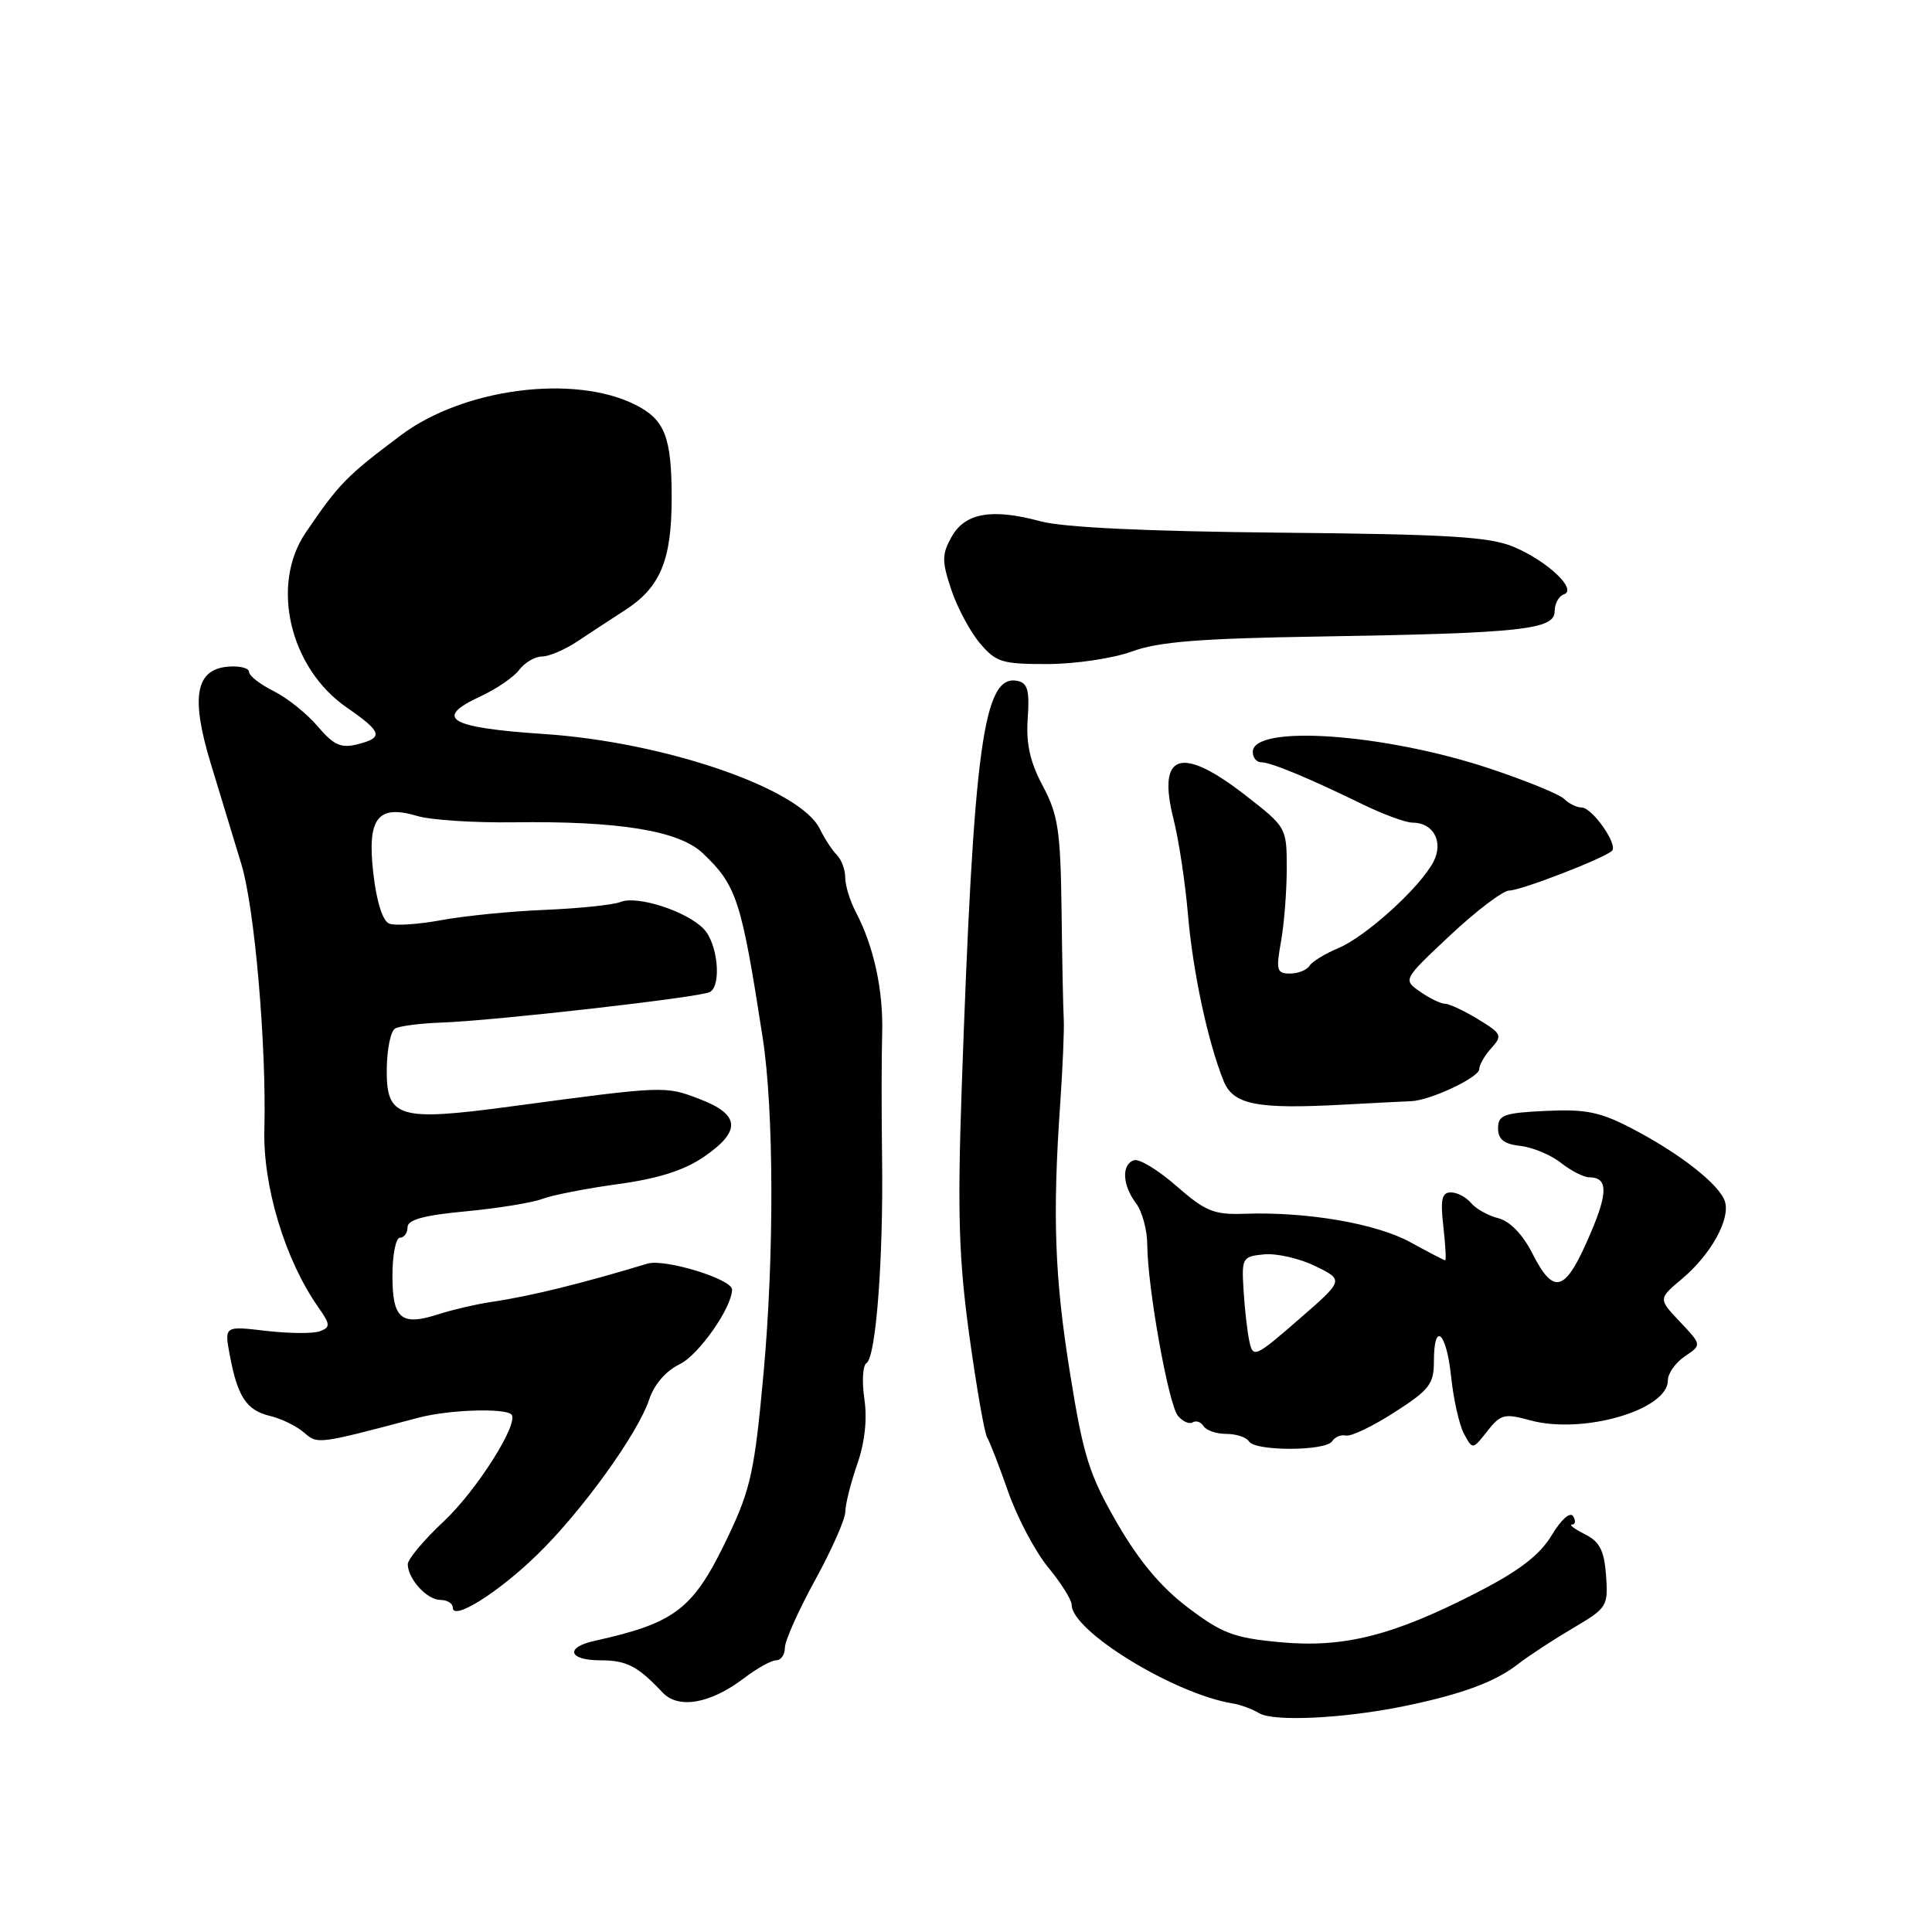 <?xml version="1.0" encoding="UTF-8" standalone="no"?>
<!DOCTYPE svg PUBLIC "-//W3C//DTD SVG 1.1//EN" "http://www.w3.org/Graphics/SVG/1.1/DTD/svg11.dtd" >
<svg xmlns="http://www.w3.org/2000/svg" xmlns:xlink="http://www.w3.org/1999/xlink" version="1.1" viewBox="0 0 256 256">
 <g >
 <path fill="currentColor"
d=" M 185.98 226.09 C 193.62 224.52 198.07 222.89 201.11 220.53 C 202.55 219.41 205.84 217.26 208.42 215.74 C 212.96 213.07 213.10 212.84 212.81 208.76 C 212.56 205.43 211.97 204.28 210.00 203.29 C 208.62 202.60 207.86 202.02 208.31 202.01 C 208.75 202.01 208.82 201.51 208.45 200.91 C 208.06 200.28 206.87 201.33 205.60 203.44 C 204.02 206.06 201.32 208.13 195.80 210.97 C 184.61 216.73 178.07 218.39 169.62 217.60 C 163.53 217.04 161.94 216.44 157.43 213.03 C 153.85 210.33 150.93 206.85 148.02 201.81 C 144.32 195.40 143.55 192.96 141.79 182.00 C 139.74 169.26 139.44 161.13 140.50 146.00 C 140.82 141.32 141.03 136.38 140.95 135.00 C 140.87 133.62 140.74 127.10 140.66 120.50 C 140.52 110.04 140.20 107.94 138.18 104.15 C 136.48 100.97 135.94 98.55 136.18 95.18 C 136.44 91.47 136.16 90.49 134.81 90.22 C 130.30 89.31 129.01 98.80 127.42 144.50 C 126.86 160.77 127.05 166.82 128.44 176.97 C 129.39 183.83 130.45 189.91 130.80 190.47 C 131.15 191.04 132.41 194.29 133.60 197.70 C 134.80 201.11 137.17 205.60 138.89 207.68 C 140.60 209.76 142.00 211.99 142.00 212.64 C 142.00 216.13 155.61 224.47 163.36 225.72 C 164.38 225.88 165.95 226.47 166.86 227.01 C 168.76 228.16 178.05 227.71 185.98 226.09 Z  M 98.58 222.37 C 100.29 221.07 102.21 220.00 102.84 220.00 C 103.48 220.00 104.00 219.25 104.00 218.34 C 104.00 217.42 105.80 213.39 108.00 209.38 C 110.20 205.37 112.01 201.29 112.01 200.30 C 112.02 199.31 112.73 196.48 113.59 194.01 C 114.60 191.10 114.93 188.05 114.53 185.35 C 114.19 183.05 114.32 180.92 114.82 180.61 C 116.07 179.84 117.06 166.80 116.88 153.50 C 116.80 147.45 116.80 140.03 116.89 137.00 C 117.07 131.28 115.79 125.40 113.40 120.85 C 112.63 119.39 112.00 117.34 112.00 116.30 C 112.00 115.25 111.50 113.90 110.88 113.28 C 110.27 112.67 109.26 111.12 108.63 109.83 C 106.02 104.49 88.12 98.33 72.08 97.26 C 59.46 96.42 57.38 95.18 63.67 92.27 C 65.78 91.30 68.09 89.71 68.81 88.75 C 69.53 87.79 70.88 87.00 71.81 86.99 C 72.74 86.99 74.85 86.09 76.50 84.99 C 78.15 83.89 80.98 82.04 82.79 80.87 C 87.50 77.84 89.00 74.25 89.00 65.98 C 89.00 57.92 88.10 55.61 84.22 53.65 C 76.10 49.55 61.44 51.44 53.15 57.65 C 45.91 63.07 44.91 64.09 40.49 70.60 C 35.81 77.51 38.39 88.52 45.92 93.73 C 50.66 97.01 50.88 97.74 47.34 98.63 C 45.18 99.17 44.21 98.73 42.09 96.24 C 40.67 94.56 38.04 92.46 36.25 91.57 C 34.46 90.68 33.00 89.54 33.00 89.03 C 33.00 88.53 31.77 88.21 30.27 88.33 C 25.91 88.67 25.24 92.33 27.92 101.15 C 29.15 105.19 30.98 111.20 31.98 114.50 C 33.74 120.26 35.32 138.53 35.03 149.70 C 34.83 157.20 37.78 166.93 42.13 173.15 C 43.78 175.49 43.81 175.86 42.41 176.39 C 41.55 176.73 38.34 176.70 35.28 176.35 C 29.72 175.69 29.72 175.69 30.45 179.58 C 31.48 185.09 32.67 186.88 35.78 187.62 C 37.28 187.98 39.29 188.96 40.26 189.80 C 42.11 191.40 41.97 191.42 55.50 187.84 C 59.43 186.80 66.88 186.55 67.76 187.42 C 68.85 188.52 63.16 197.51 58.80 201.59 C 56.16 204.06 54.01 206.62 54.03 207.29 C 54.08 209.27 56.60 212.00 58.36 212.00 C 59.26 212.00 60.00 212.46 60.00 213.03 C 60.00 214.81 66.04 211.02 71.20 205.99 C 77.12 200.23 84.53 189.95 86.02 185.44 C 86.68 183.45 88.23 181.65 90.07 180.76 C 92.59 179.54 97.00 173.24 97.00 170.87 C 97.00 169.48 88.06 166.75 85.78 167.44 C 77.12 170.07 70.17 171.78 65.00 172.53 C 63.08 172.82 60.02 173.53 58.21 174.11 C 53.16 175.75 52.00 174.81 52.00 169.03 C 52.00 166.26 52.45 164.00 53.00 164.00 C 53.55 164.00 54.00 163.38 54.00 162.62 C 54.00 161.62 56.16 161.03 61.71 160.51 C 65.95 160.11 70.52 159.37 71.86 158.86 C 73.19 158.36 77.71 157.47 81.89 156.90 C 87.19 156.18 90.64 155.08 93.25 153.30 C 98.26 149.87 98.09 147.69 92.68 145.62 C 88.10 143.87 88.11 143.87 67.63 146.62 C 52.72 148.62 51.15 148.13 51.25 141.52 C 51.29 138.99 51.77 136.64 52.33 136.30 C 52.88 135.96 55.62 135.60 58.42 135.50 C 65.48 135.26 92.98 132.13 94.09 131.44 C 95.64 130.49 95.09 125.01 93.25 123.09 C 91.00 120.74 84.42 118.61 82.21 119.52 C 81.27 119.90 76.79 120.37 72.25 120.56 C 67.72 120.74 61.53 121.36 58.50 121.92 C 55.47 122.48 52.36 122.69 51.59 122.39 C 50.71 122.06 49.91 119.54 49.47 115.75 C 48.62 108.39 50.03 106.55 55.32 108.13 C 57.07 108.65 62.77 109.03 68.00 108.96 C 82.00 108.77 89.95 110.06 93.10 113.04 C 97.61 117.32 98.22 119.16 101.06 137.50 C 102.55 147.15 102.60 166.38 101.17 182.00 C 100.00 194.84 99.47 197.30 96.52 203.50 C 91.89 213.24 89.61 215.02 78.75 217.43 C 74.82 218.30 75.35 220.00 79.54 220.00 C 83.03 220.00 84.50 220.76 87.81 224.28 C 89.91 226.50 94.16 225.74 98.58 222.37 Z  M 176.52 190.97 C 176.87 190.41 177.69 190.07 178.35 190.22 C 179.01 190.37 181.90 188.99 184.77 187.14 C 189.39 184.18 190.00 183.40 190.00 180.40 C 190.00 174.99 191.66 176.46 192.28 182.41 C 192.59 185.39 193.35 188.79 193.98 189.97 C 195.13 192.11 195.13 192.11 197.07 189.64 C 198.84 187.39 199.35 187.26 202.72 188.19 C 209.69 190.11 221.00 186.85 221.00 182.91 C 221.00 181.99 222.01 180.56 223.25 179.72 C 225.50 178.21 225.50 178.21 222.61 175.15 C 219.72 172.10 219.72 172.10 222.90 169.43 C 226.71 166.22 229.31 161.53 228.56 159.20 C 227.85 156.97 222.64 152.87 216.29 149.56 C 212.05 147.34 210.15 146.95 204.85 147.20 C 199.27 147.46 198.50 147.74 198.50 149.50 C 198.50 150.97 199.28 151.59 201.45 151.84 C 203.07 152.02 205.50 153.03 206.84 154.09 C 208.17 155.14 209.86 156.00 210.58 156.00 C 213.01 156.00 213.09 157.93 210.84 163.22 C 207.43 171.28 205.96 171.81 203.01 166.02 C 201.75 163.54 200.05 161.80 198.53 161.42 C 197.18 161.08 195.56 160.17 194.92 159.40 C 194.28 158.63 193.08 158.00 192.25 158.00 C 191.05 158.00 190.84 158.93 191.25 162.50 C 191.53 164.97 191.64 167.00 191.50 167.00 C 191.36 167.00 189.28 165.92 186.88 164.60 C 182.36 162.12 173.16 160.54 164.88 160.83 C 160.85 160.97 159.72 160.51 155.88 157.15 C 153.47 155.04 150.94 153.50 150.25 153.74 C 148.58 154.31 148.72 157.04 150.53 159.44 C 151.34 160.51 152.01 162.98 152.02 164.94 C 152.05 170.59 154.83 186.09 156.08 187.60 C 156.71 188.36 157.59 188.75 158.04 188.47 C 158.49 188.19 159.14 188.42 159.49 188.98 C 159.84 189.54 161.19 190.00 162.50 190.00 C 163.81 190.00 165.16 190.45 165.50 191.00 C 166.31 192.32 175.70 192.29 176.52 190.97 Z  M 187.00 145.91 C 189.51 145.82 196.00 142.76 196.00 141.68 C 196.00 141.12 196.72 139.86 197.61 138.88 C 199.11 137.22 198.99 136.96 195.86 135.06 C 194.01 133.93 192.04 133.01 191.47 133.00 C 190.91 133.00 189.42 132.28 188.17 131.40 C 185.89 129.81 185.89 129.81 192.19 123.90 C 195.65 120.66 199.16 118.00 199.99 118.00 C 201.56 117.99 212.62 113.71 213.60 112.73 C 214.42 111.91 210.97 107.00 209.58 107.00 C 208.93 107.00 207.89 106.49 207.27 105.87 C 206.65 105.25 202.17 103.42 197.32 101.81 C 183.36 97.18 166.00 95.97 166.00 99.63 C 166.00 100.38 166.49 101.00 167.10 101.00 C 168.37 101.00 173.33 103.05 180.52 106.56 C 183.27 107.90 186.26 109.00 187.14 109.00 C 189.94 109.00 191.31 111.54 189.94 114.19 C 188.18 117.58 180.99 124.11 177.32 125.64 C 175.57 126.37 173.85 127.43 173.51 127.98 C 173.16 128.54 172.00 129.00 170.93 129.00 C 169.18 129.00 169.06 128.56 169.74 124.75 C 170.16 122.41 170.50 118.05 170.50 115.07 C 170.50 109.66 170.47 109.61 165.00 105.36 C 156.49 98.74 153.30 99.80 155.49 108.50 C 156.19 111.25 157.05 116.95 157.41 121.17 C 158.06 128.77 160.03 137.99 162.12 143.20 C 163.39 146.38 166.48 147.00 178.00 146.37 C 182.12 146.15 186.18 145.94 187.00 145.91 Z  M 150.00 86.32 C 153.50 85.03 159.05 84.59 175.00 84.34 C 201.53 83.91 206.00 83.43 206.00 81.01 C 206.00 80.00 206.54 78.99 207.21 78.76 C 209.07 78.14 205.05 74.34 200.54 72.45 C 197.35 71.12 191.87 70.79 169.58 70.58 C 151.93 70.41 140.90 69.89 137.90 69.08 C 131.43 67.33 127.87 67.95 126.09 71.14 C 124.80 73.45 124.79 74.34 126.03 78.08 C 126.81 80.44 128.51 83.64 129.81 85.19 C 131.97 87.76 132.75 88.00 138.84 87.99 C 142.51 87.98 147.52 87.23 150.00 86.32 Z  M 165.56 177.79 C 165.28 176.53 164.93 173.47 164.78 171.00 C 164.51 166.66 164.61 166.49 167.50 166.21 C 169.15 166.05 172.21 166.75 174.29 167.77 C 178.09 169.62 178.09 169.62 172.07 174.85 C 166.36 179.82 166.03 179.97 165.56 177.79 Z "/>
</g>
</svg>